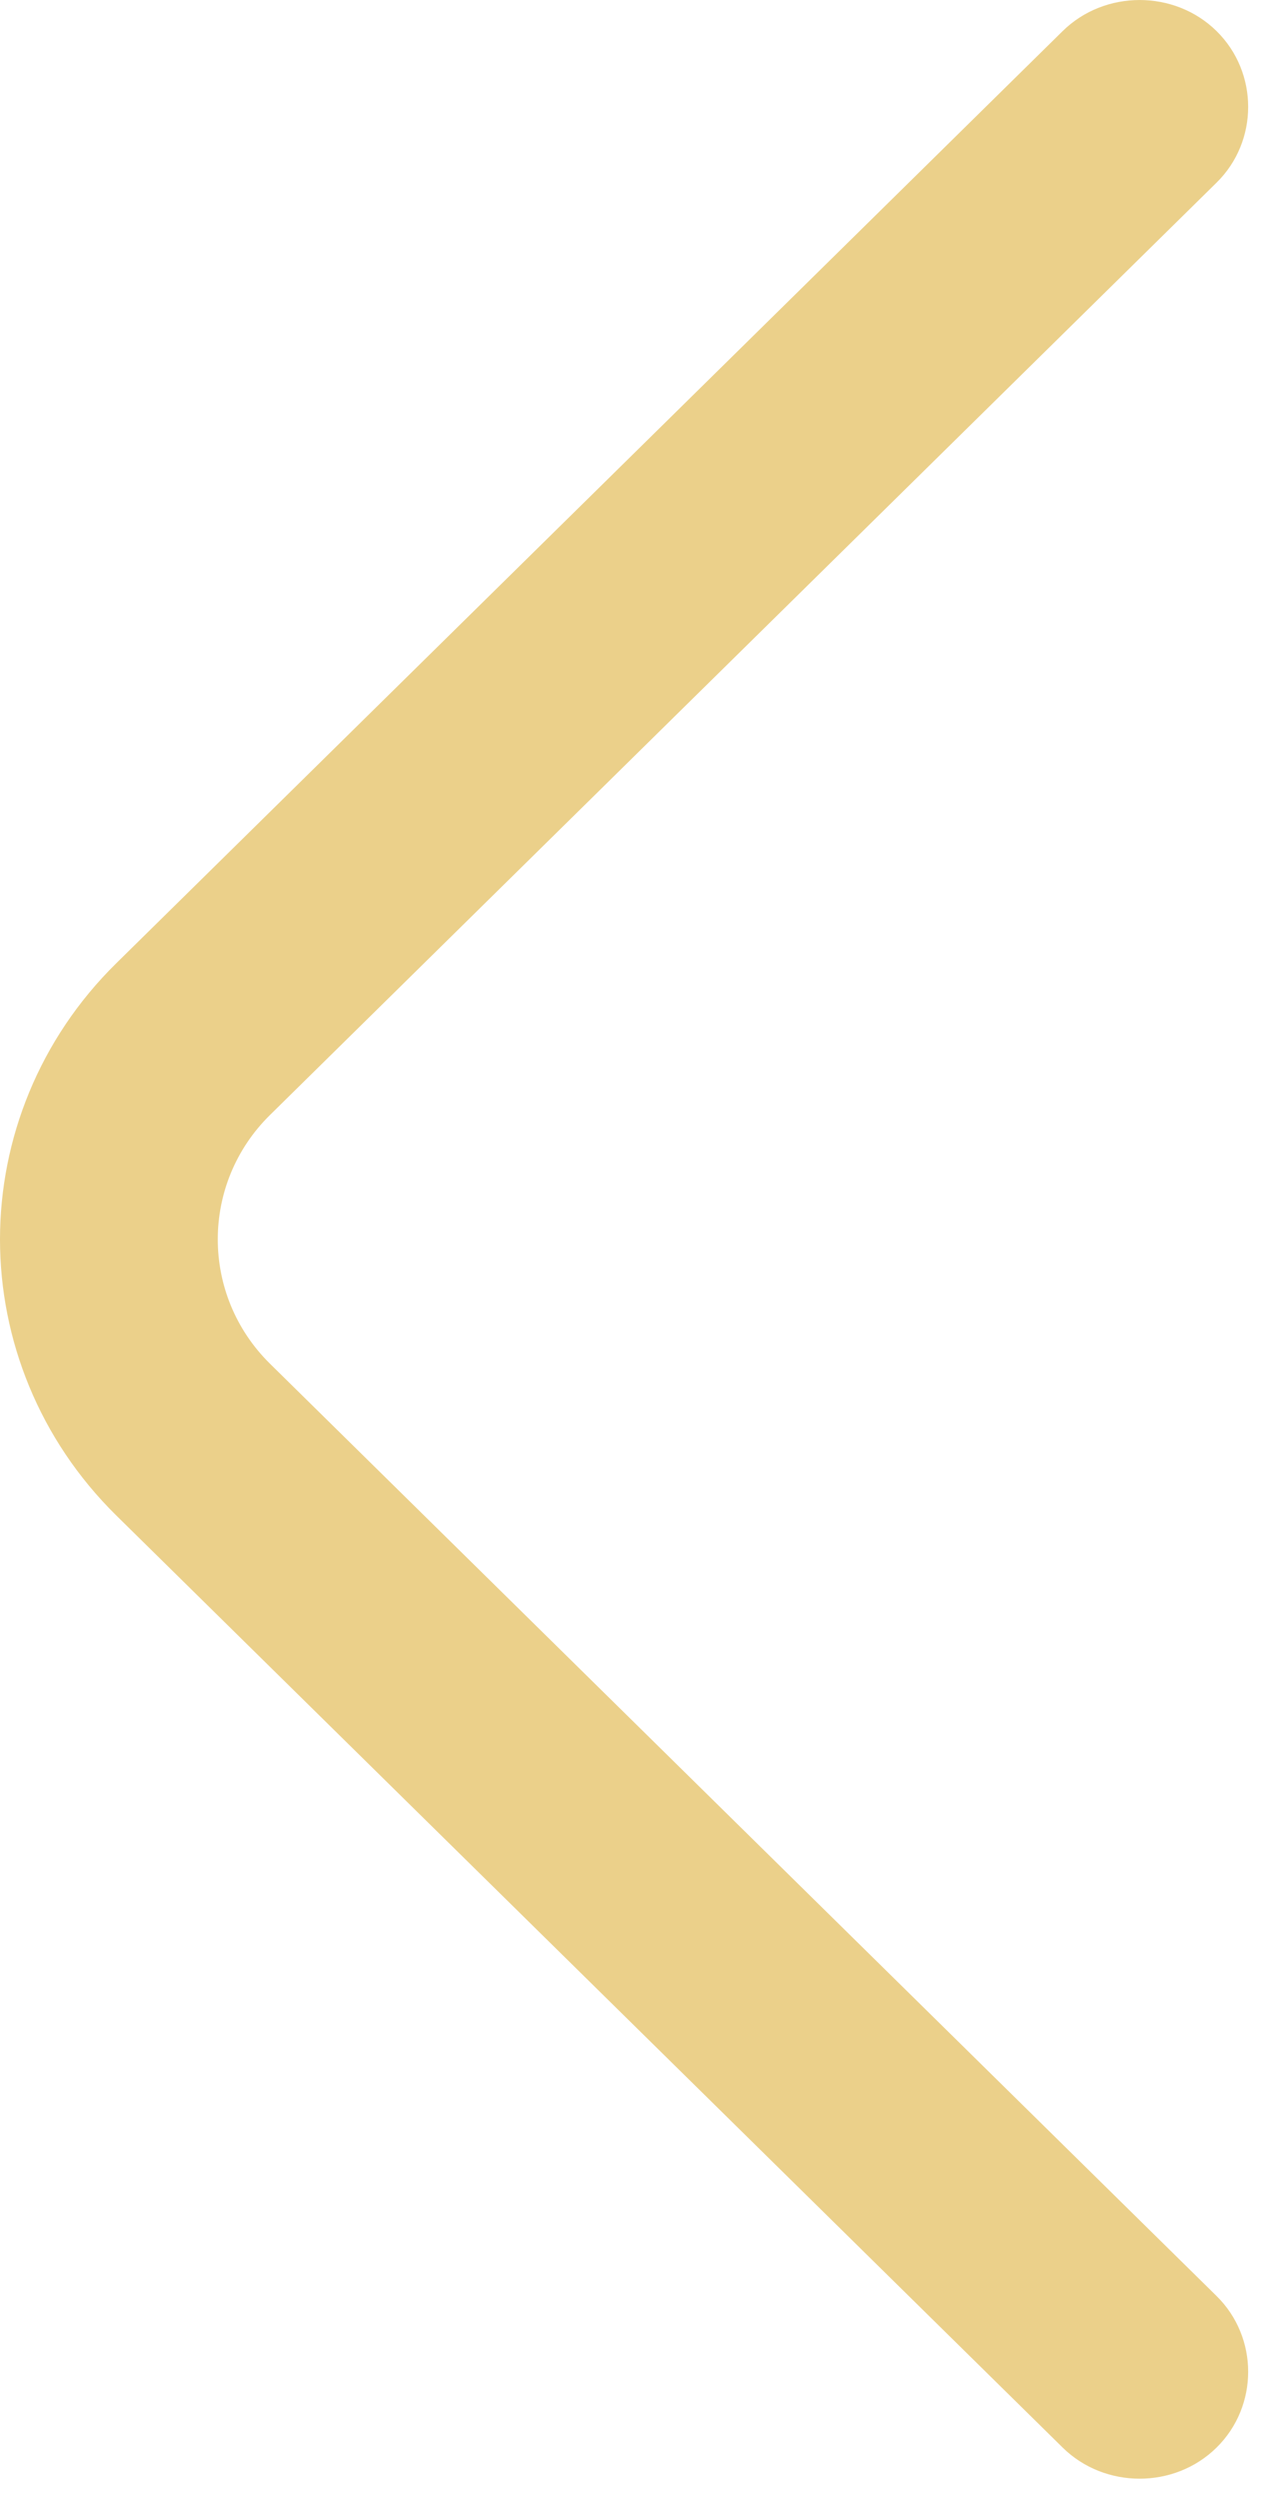 <svg width="19" height="37" viewBox="0 0 19 37" fill="none" xmlns="http://www.w3.org/2000/svg">
<path d="M0 18.341C0 16.859 0.581 15.378 1.72 14.257L15.737 0.46C16.361 -0.153 17.393 -0.153 18.016 0.46C18.64 1.074 18.64 2.09 18.016 2.703L3.999 16.5C2.967 17.515 2.967 19.166 3.999 20.182L18.016 33.978C18.64 34.592 18.64 35.607 18.016 36.221C17.393 36.835 16.361 36.835 15.737 36.221L1.72 22.425C0.581 21.303 0 19.822 0 18.341Z" fill="#EBD08A"/>
</svg>
